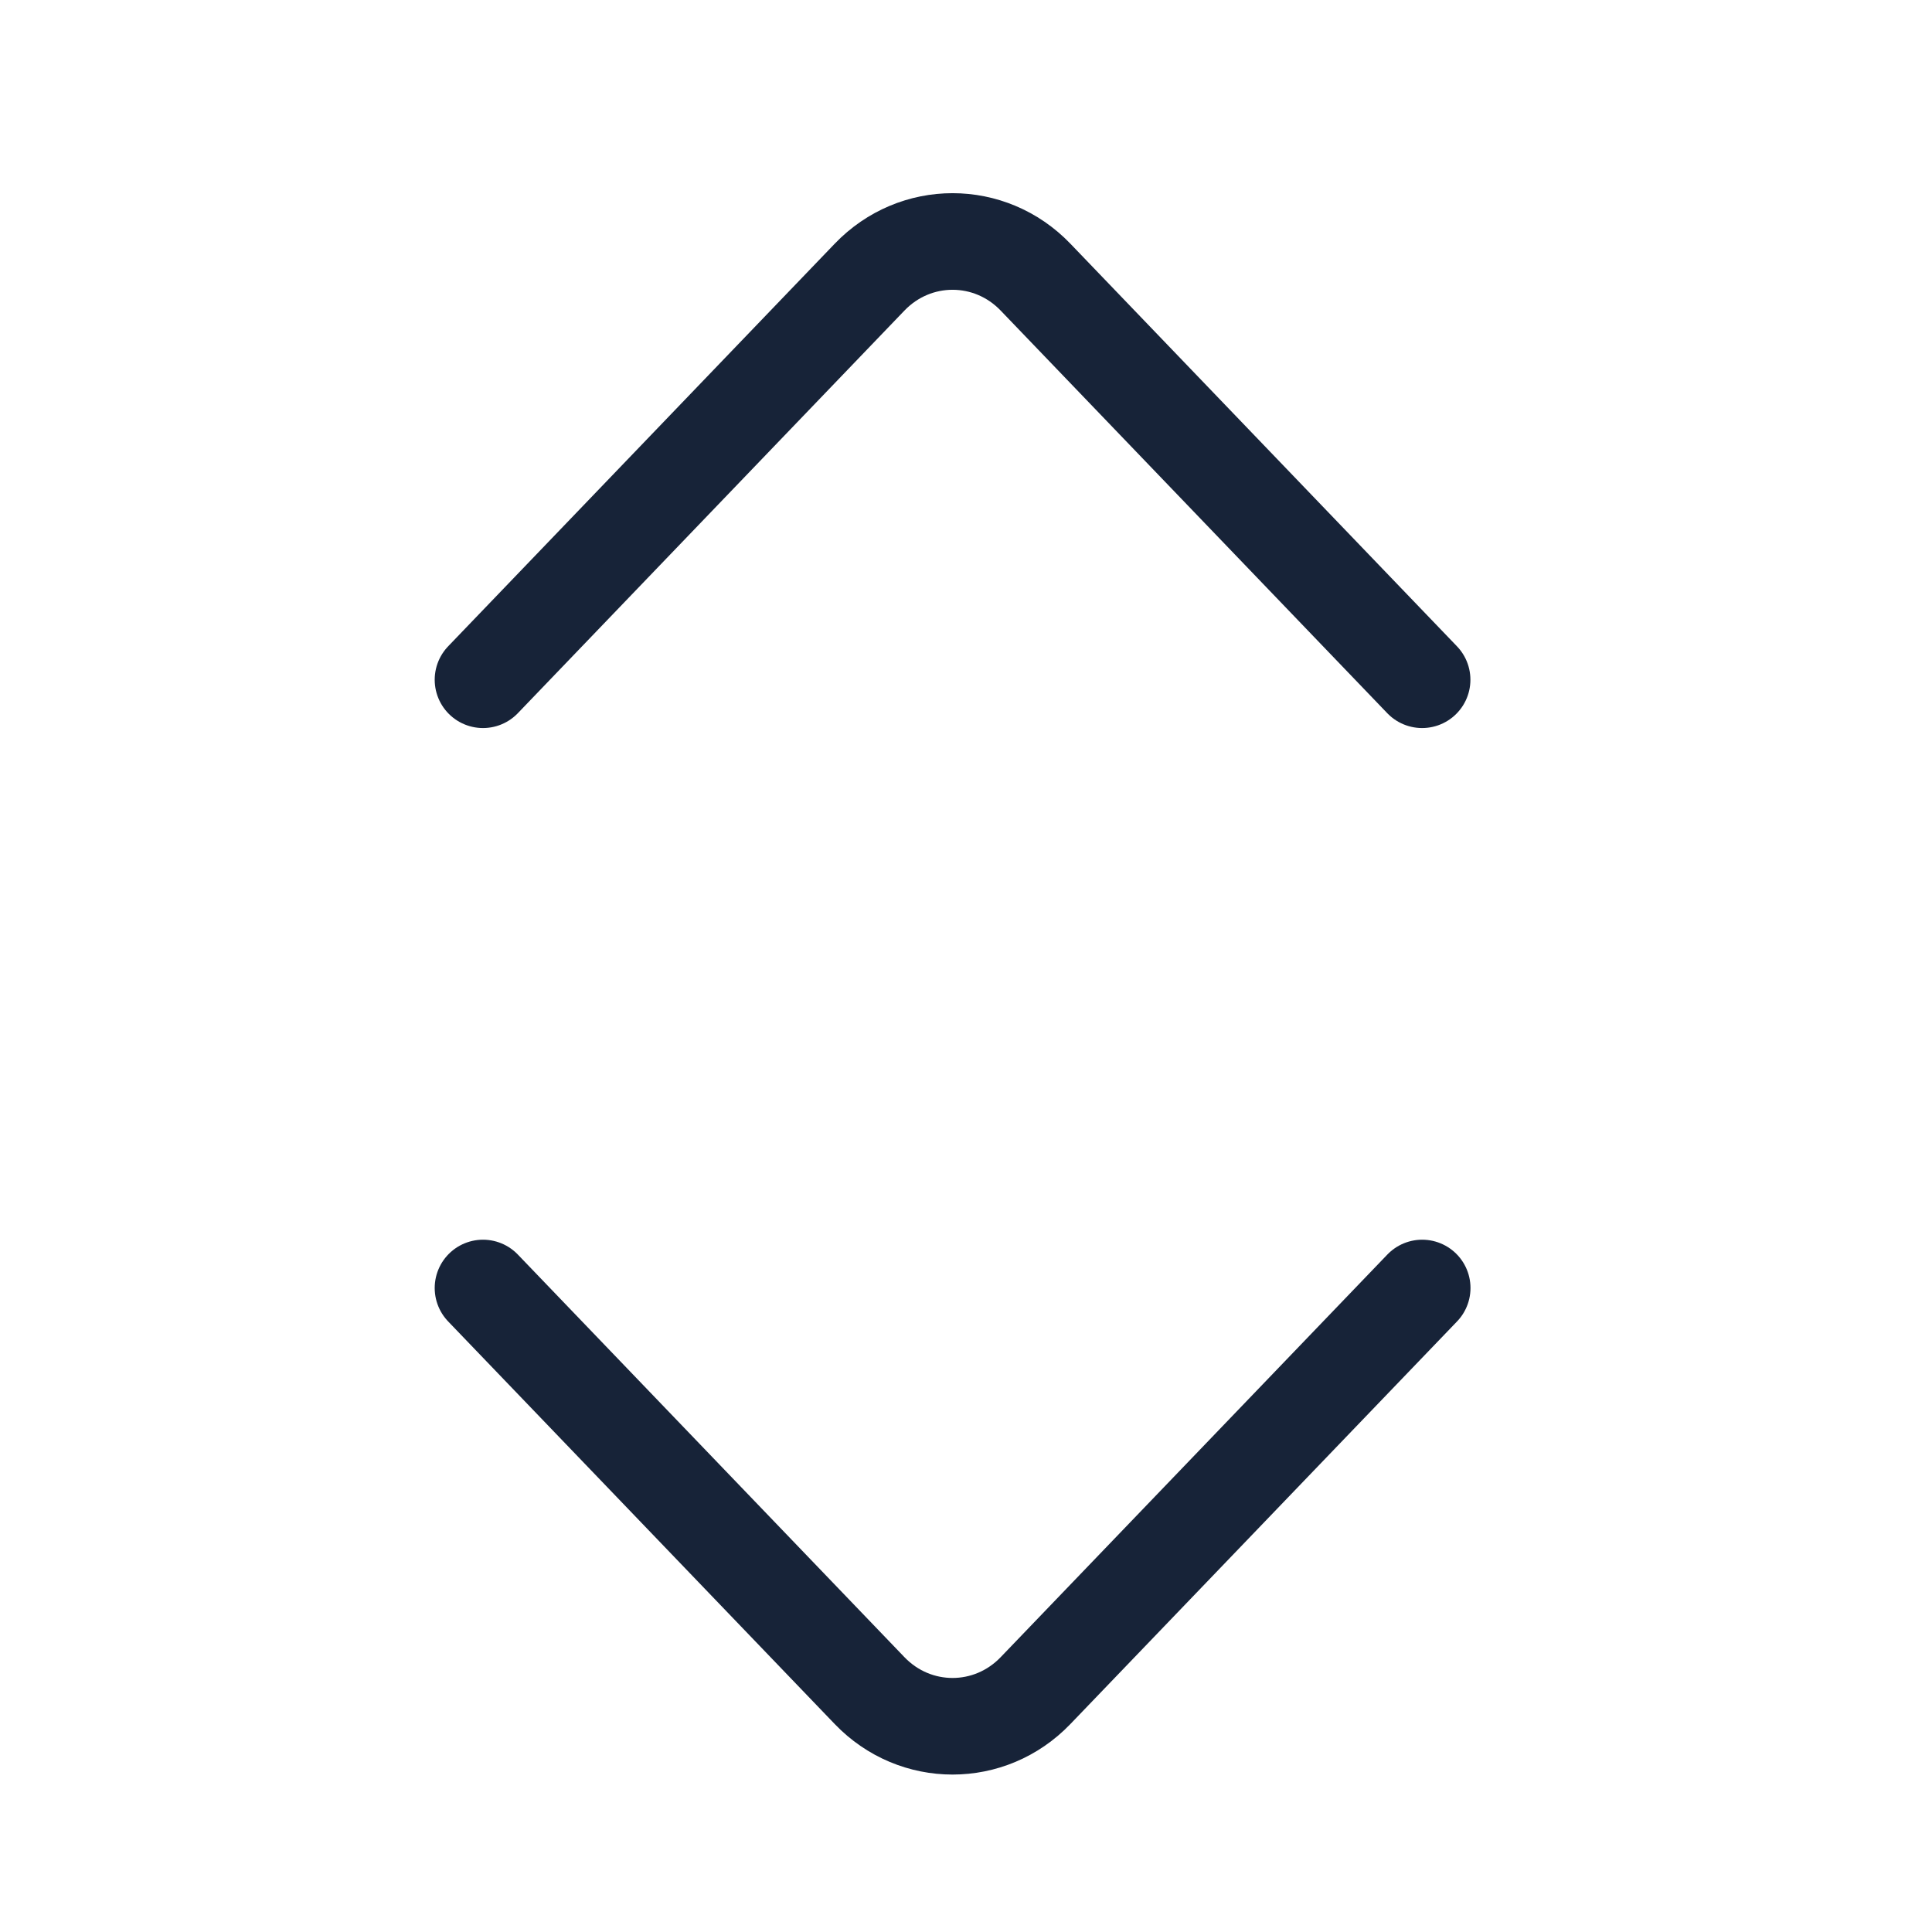 <svg width="24" height="24" viewBox="0 0 24 24" fill="none" xmlns="http://www.w3.org/2000/svg">
<path d="M6 8.444L10.802 3.443C11.369 2.852 12.297 2.852 12.864 3.443L17.666 8.444" stroke="#172338" stroke-width="1.2" stroke-miterlimit="10" stroke-linecap="round" stroke-linejoin="round"/>
<path d="M17.667 16L12.864 21.001C12.297 21.592 11.369 21.592 10.802 21.001L6 16" stroke="#172338" stroke-width="1.2" stroke-miterlimit="10" stroke-linecap="round" stroke-linejoin="round"/>
</svg>
